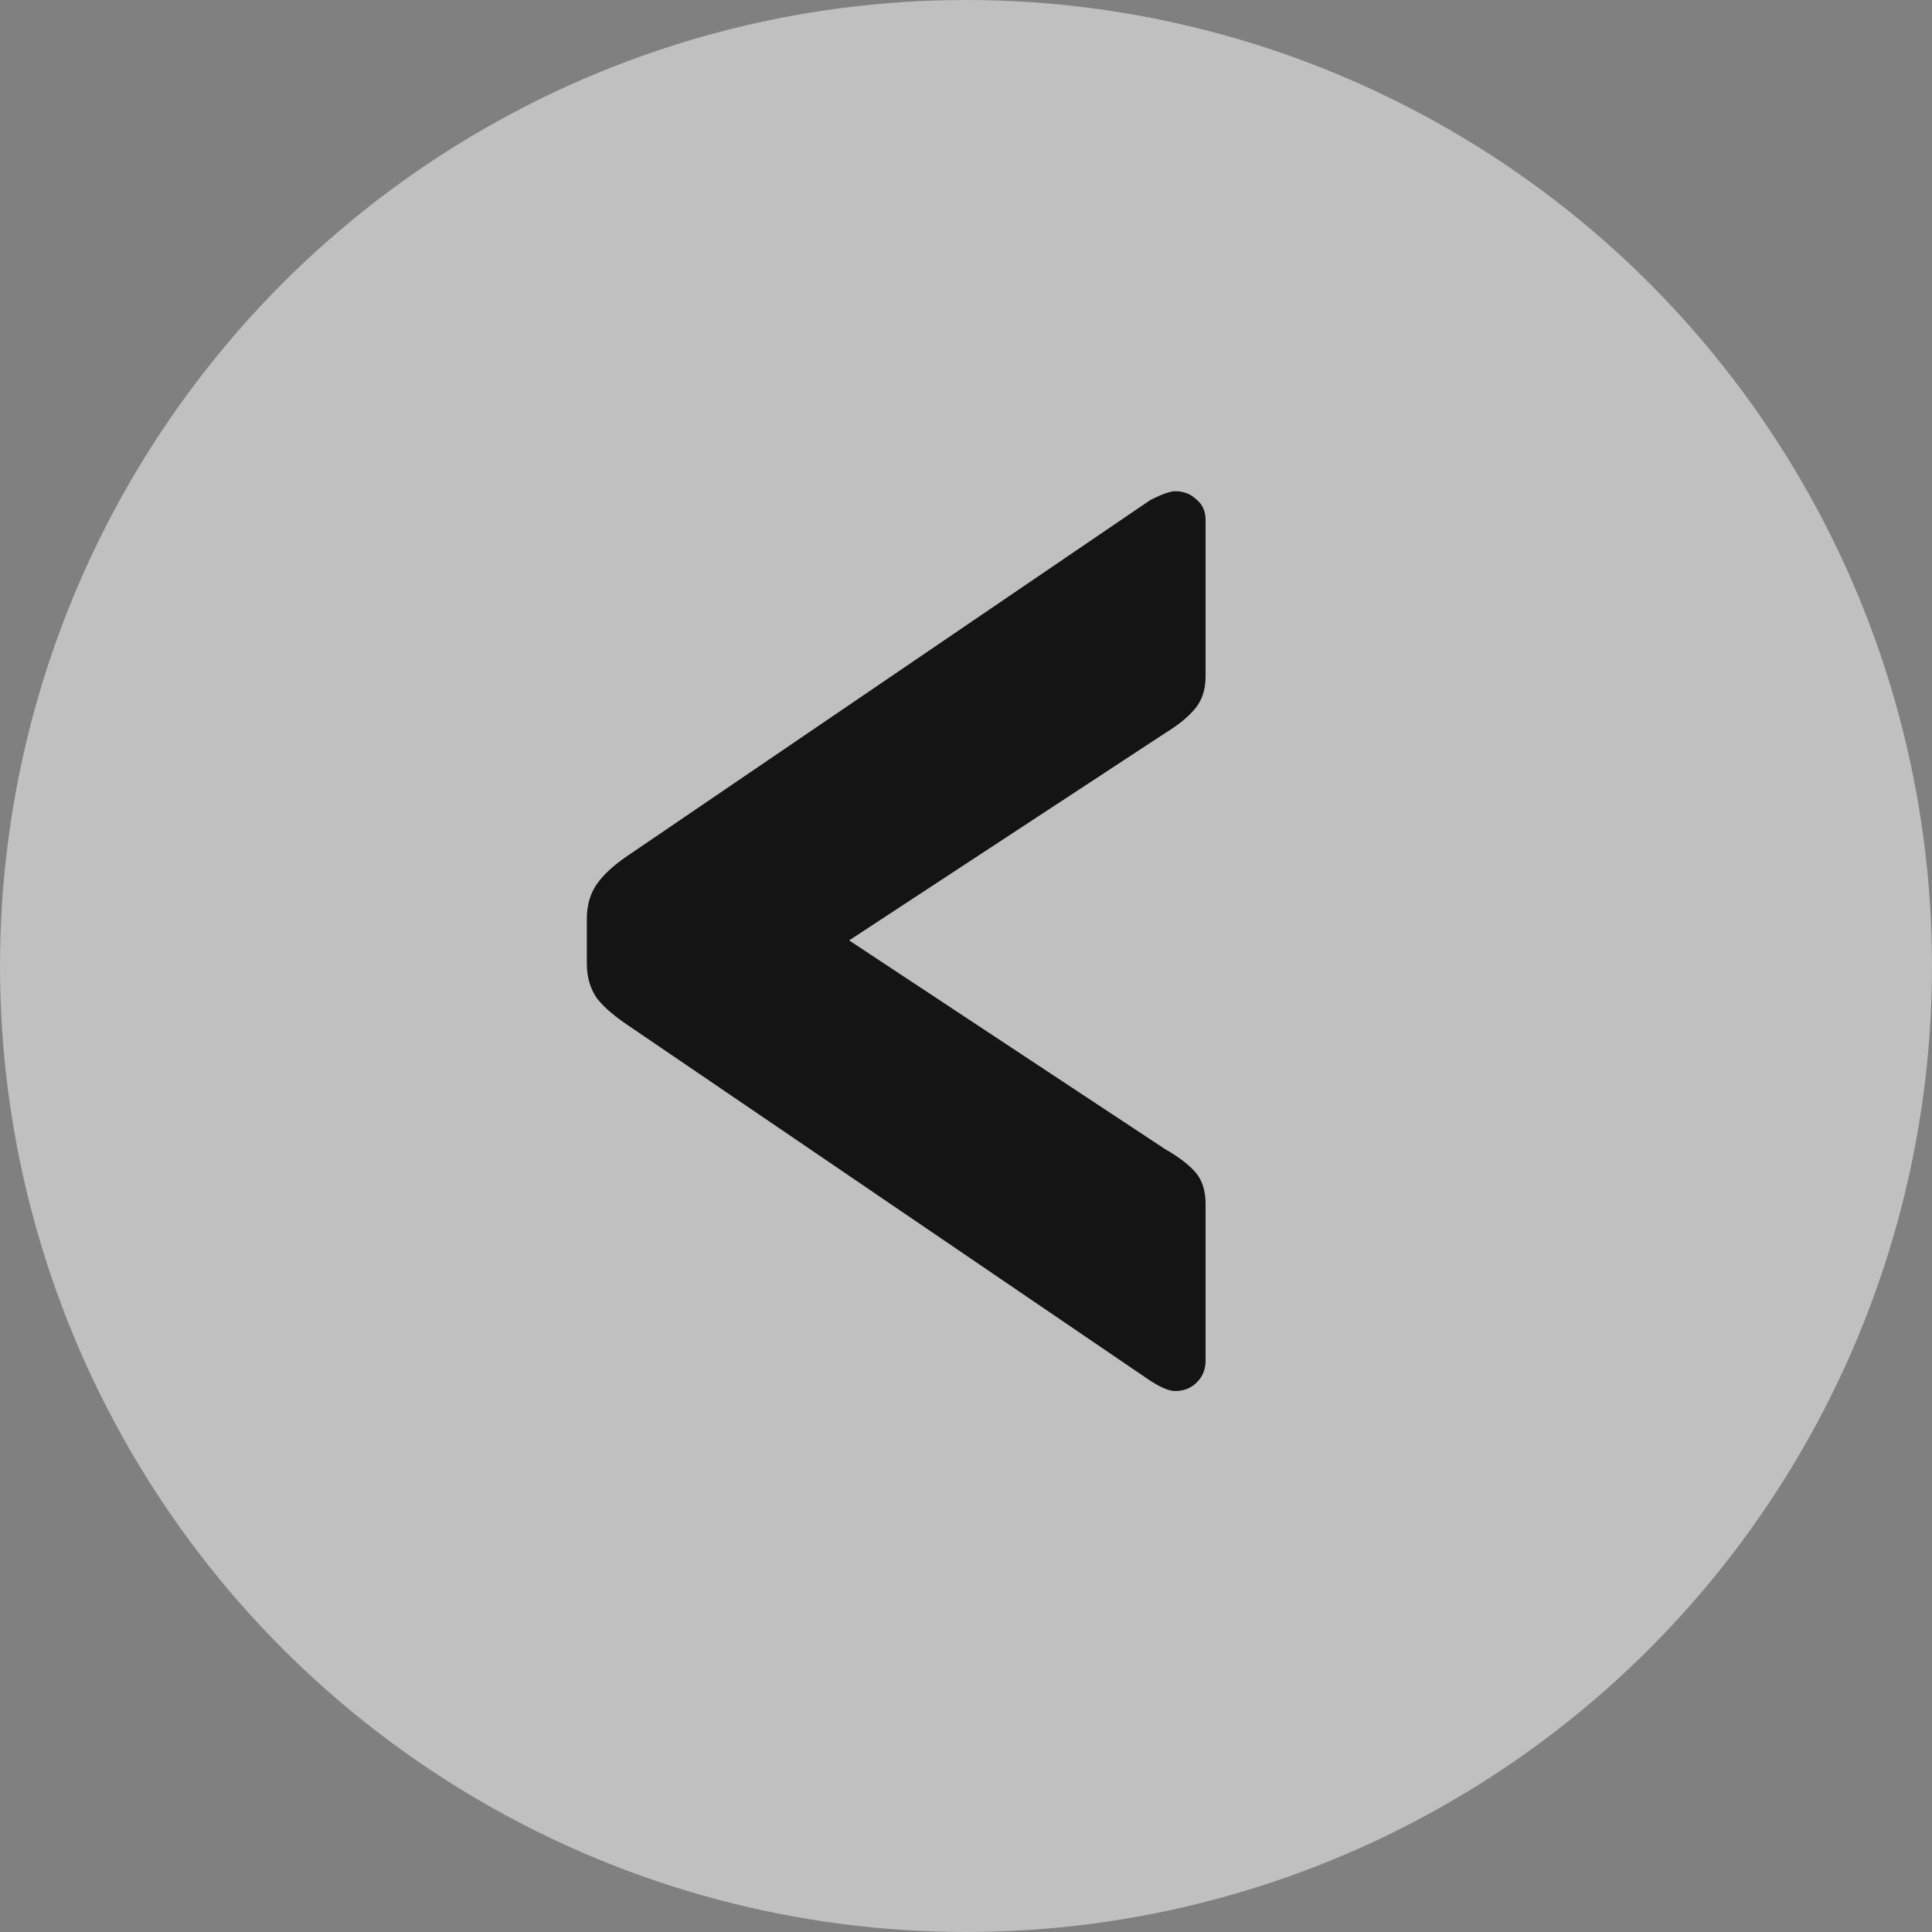 <svg width="32" height="32" viewBox="0 0 32 32" fill="none" xmlns="http://www.w3.org/2000/svg">
<rect x="0" y="0" width="32" height="32" fill="#808080" stroke="none"/>
<circle opacity="0.5" cx="16" cy="16" r="16" fill="white"/>
<path d="M19.464 23.04C19.368 23.04 19.232 22.984 19.056 22.872L10.416 16.992C10.176 16.832 10 16.68 9.888 16.536C9.776 16.376 9.72 16.184 9.72 15.96V15.216C9.72 14.992 9.776 14.8 9.888 14.64C10 14.48 10.176 14.32 10.416 14.16L19.056 8.28C19.248 8.184 19.384 8.136 19.464 8.136C19.608 8.136 19.728 8.184 19.824 8.28C19.92 8.36 19.968 8.472 19.968 8.616V11.208C19.968 11.432 19.904 11.616 19.776 11.76C19.664 11.888 19.504 12.016 19.296 12.144L14.064 15.576L19.296 19.032C19.52 19.16 19.688 19.288 19.8 19.416C19.912 19.544 19.968 19.72 19.968 19.944V22.536C19.968 22.68 19.92 22.8 19.824 22.896C19.728 22.992 19.608 23.04 19.464 23.04Z" fill="#141414"/>
</svg>
